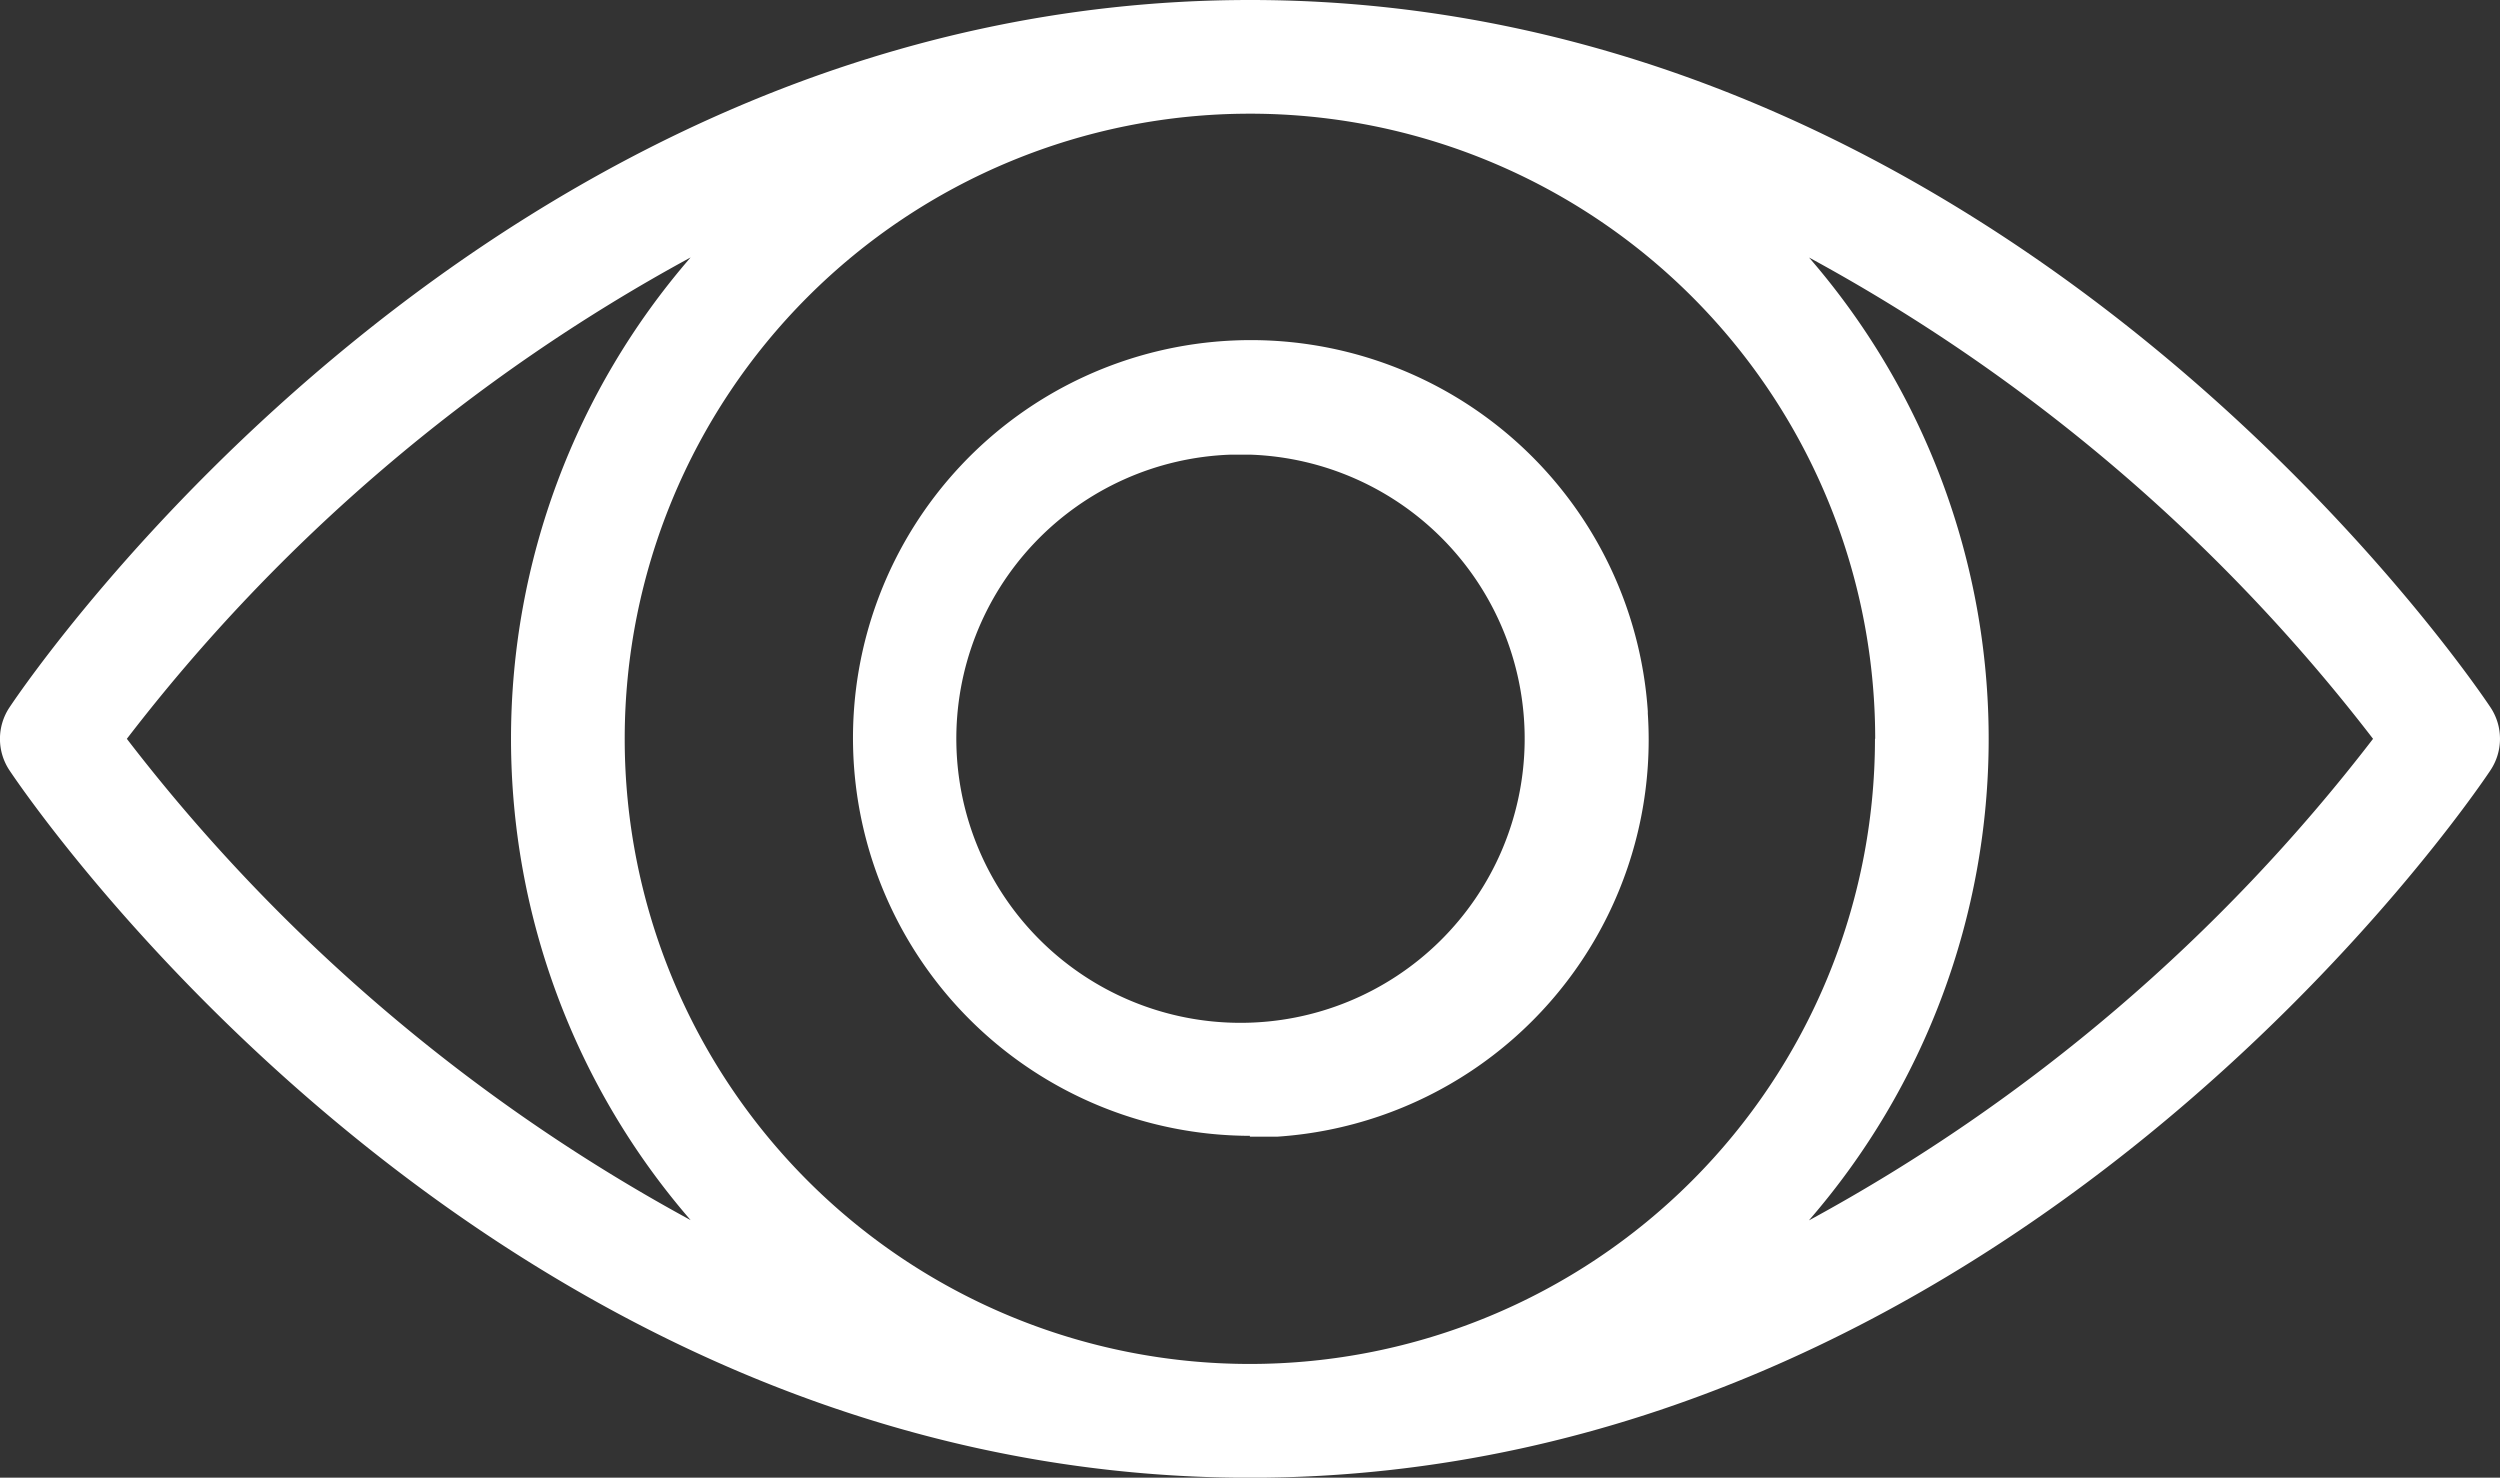 <svg xmlns="http://www.w3.org/2000/svg" width="23.551" height="13.92" viewBox="0 0 23.551 13.92">
  <rect x="0" y="0" width="23.551" height="13.92" fill="#333333" stroke="none"/>
  <g id="eye-icon" transform="translate(-2.005 -11)">
    <path id="Path_482" data-name="Path 482" d="M25.468,17.666C25.286,17.392,20.944,11,13.781,11S2.275,17.392,2.093,17.666a.535.535,0,0,0,0,.589c.182.273,4.524,6.666,11.687,6.666s11.505-6.392,11.687-6.666A.535.535,0,0,0,25.468,17.666Zm-5.8.294a5.889,5.889,0,1,1-5.889-5.889A5.889,5.889,0,0,1,19.67,17.96ZM3.2,17.96a16.828,16.828,0,0,1,5.311-4.535,6.922,6.922,0,0,0,0,9.069A16.828,16.828,0,0,1,3.2,17.96Zm15.847,4.535a6.922,6.922,0,0,0,0-9.069A16.828,16.828,0,0,1,24.36,17.96,16.828,16.828,0,0,1,19.049,22.495Zm-5.268-.787h.257a3.747,3.747,0,0,0,3.492-3.987V17.7h0a3.748,3.748,0,1,0-3.748,4ZM13.6,15.283h.182a2.677,2.677,0,1,1-.182,0Z" fill="#fff"/>
  </g>
</svg>

